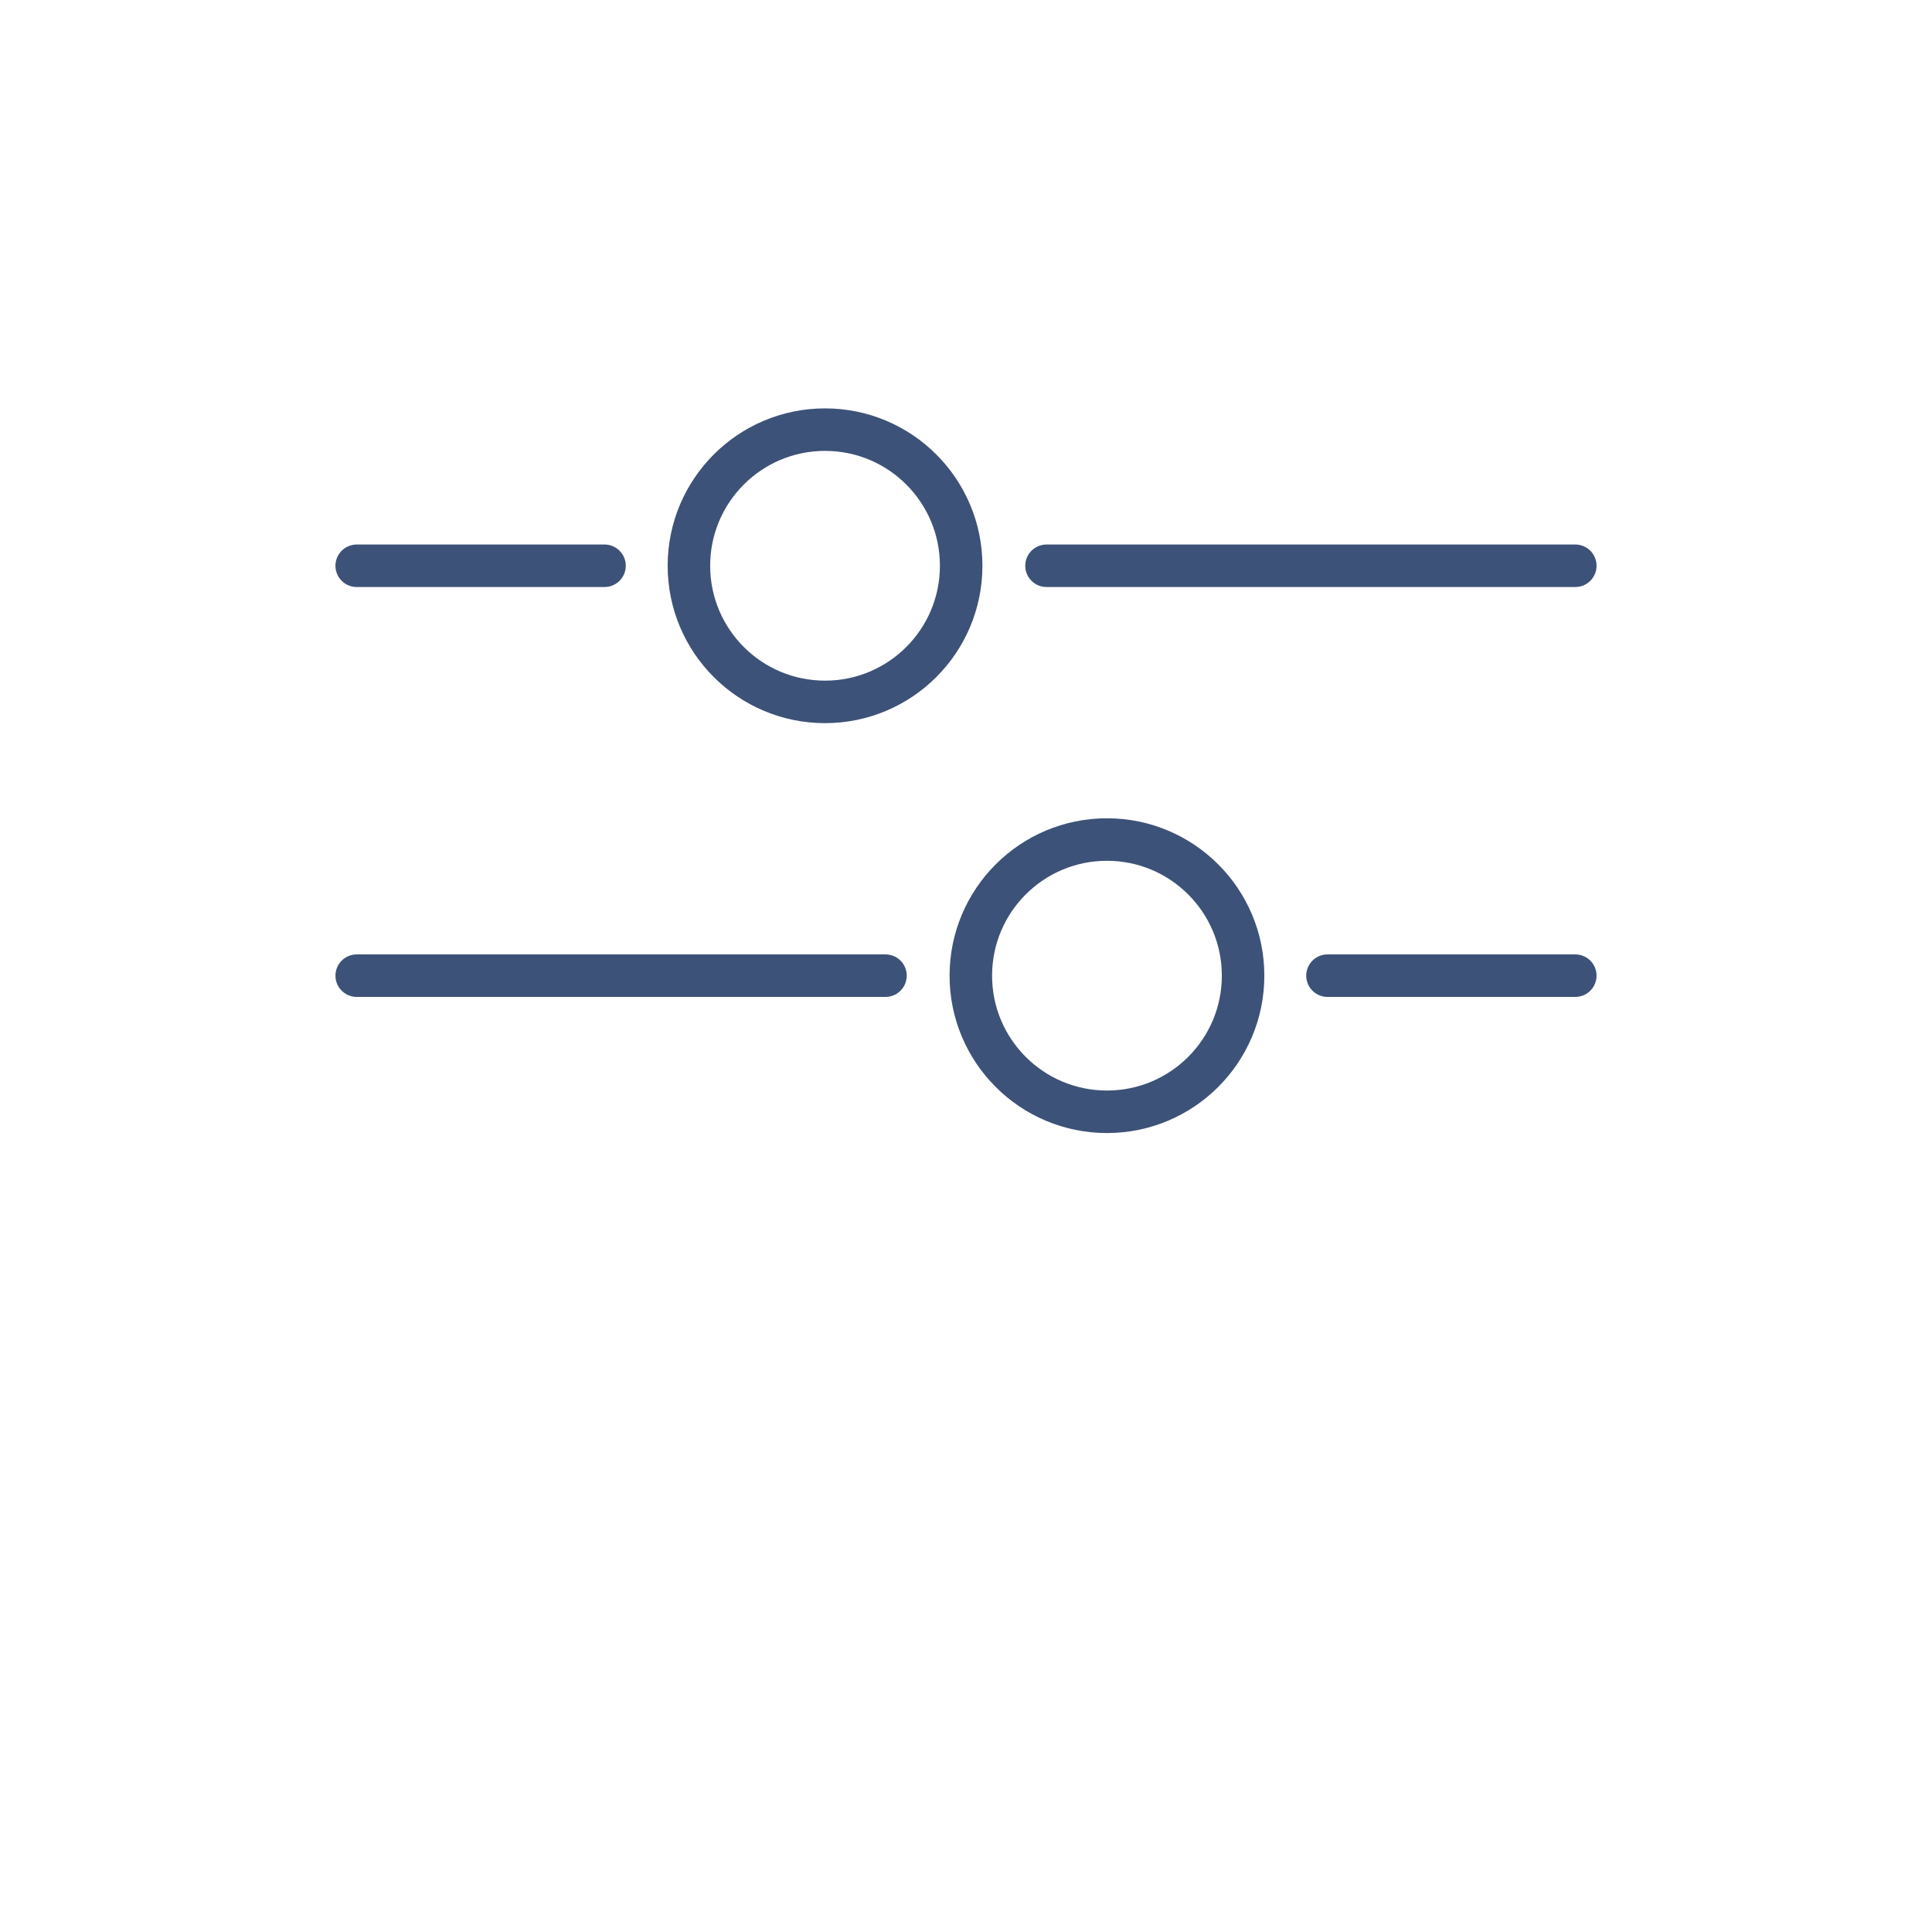 <svg width="1000" height="1000" xmlns="http://www.w3.org/2000/svg">

 <g>
  <title>background</title>
  <rect fill="none" id="canvas_background" height="402" width="582" y="-1" x="-1"/>
 </g>
 <g>
  <title>Layer 1</title>
  <line stroke-width="22px" stroke-miterlimit="10" stroke-linecap="round" stroke="#3d5278" fill="none" id="svg_1" y2="292.84" y1="292.84" x2="312.9" x1="184.63" class="cls-1"/>
  <line stroke-width="22px" stroke-miterlimit="10" stroke-linecap="round" stroke="#3d5278" fill="none" id="svg_2" y2="292.84" y1="292.84" x2="815.37" x1="541.67" class="cls-1"/>
  <circle stroke-width="22px" stroke-miterlimit="10" stroke-linecap="round" stroke="#3d5278" fill="none" id="svg_3" r="70.46" cy="292.84" cx="427.04" class="cls-1"/>
  <line stroke-width="22px" stroke-miterlimit="10" stroke-linecap="round" stroke="#3d5278" fill="none" id="svg_4" y2="505" y1="505" x2="687.1" x1="815.37" class="cls-1"/>
  <line stroke-width="22px" stroke-miterlimit="10" stroke-linecap="round" stroke="#3d5278" fill="none" id="svg_5" y2="505" y1="505" x2="184.63" x1="458.33" class="cls-1"/>
  <circle stroke-width="22px" stroke-miterlimit="10" stroke-linecap="round" stroke="#3d5278" fill="none" id="svg_6" r="70.46" cy="505" cx="572.96" class="cls-1"/>
 </g>
</svg>